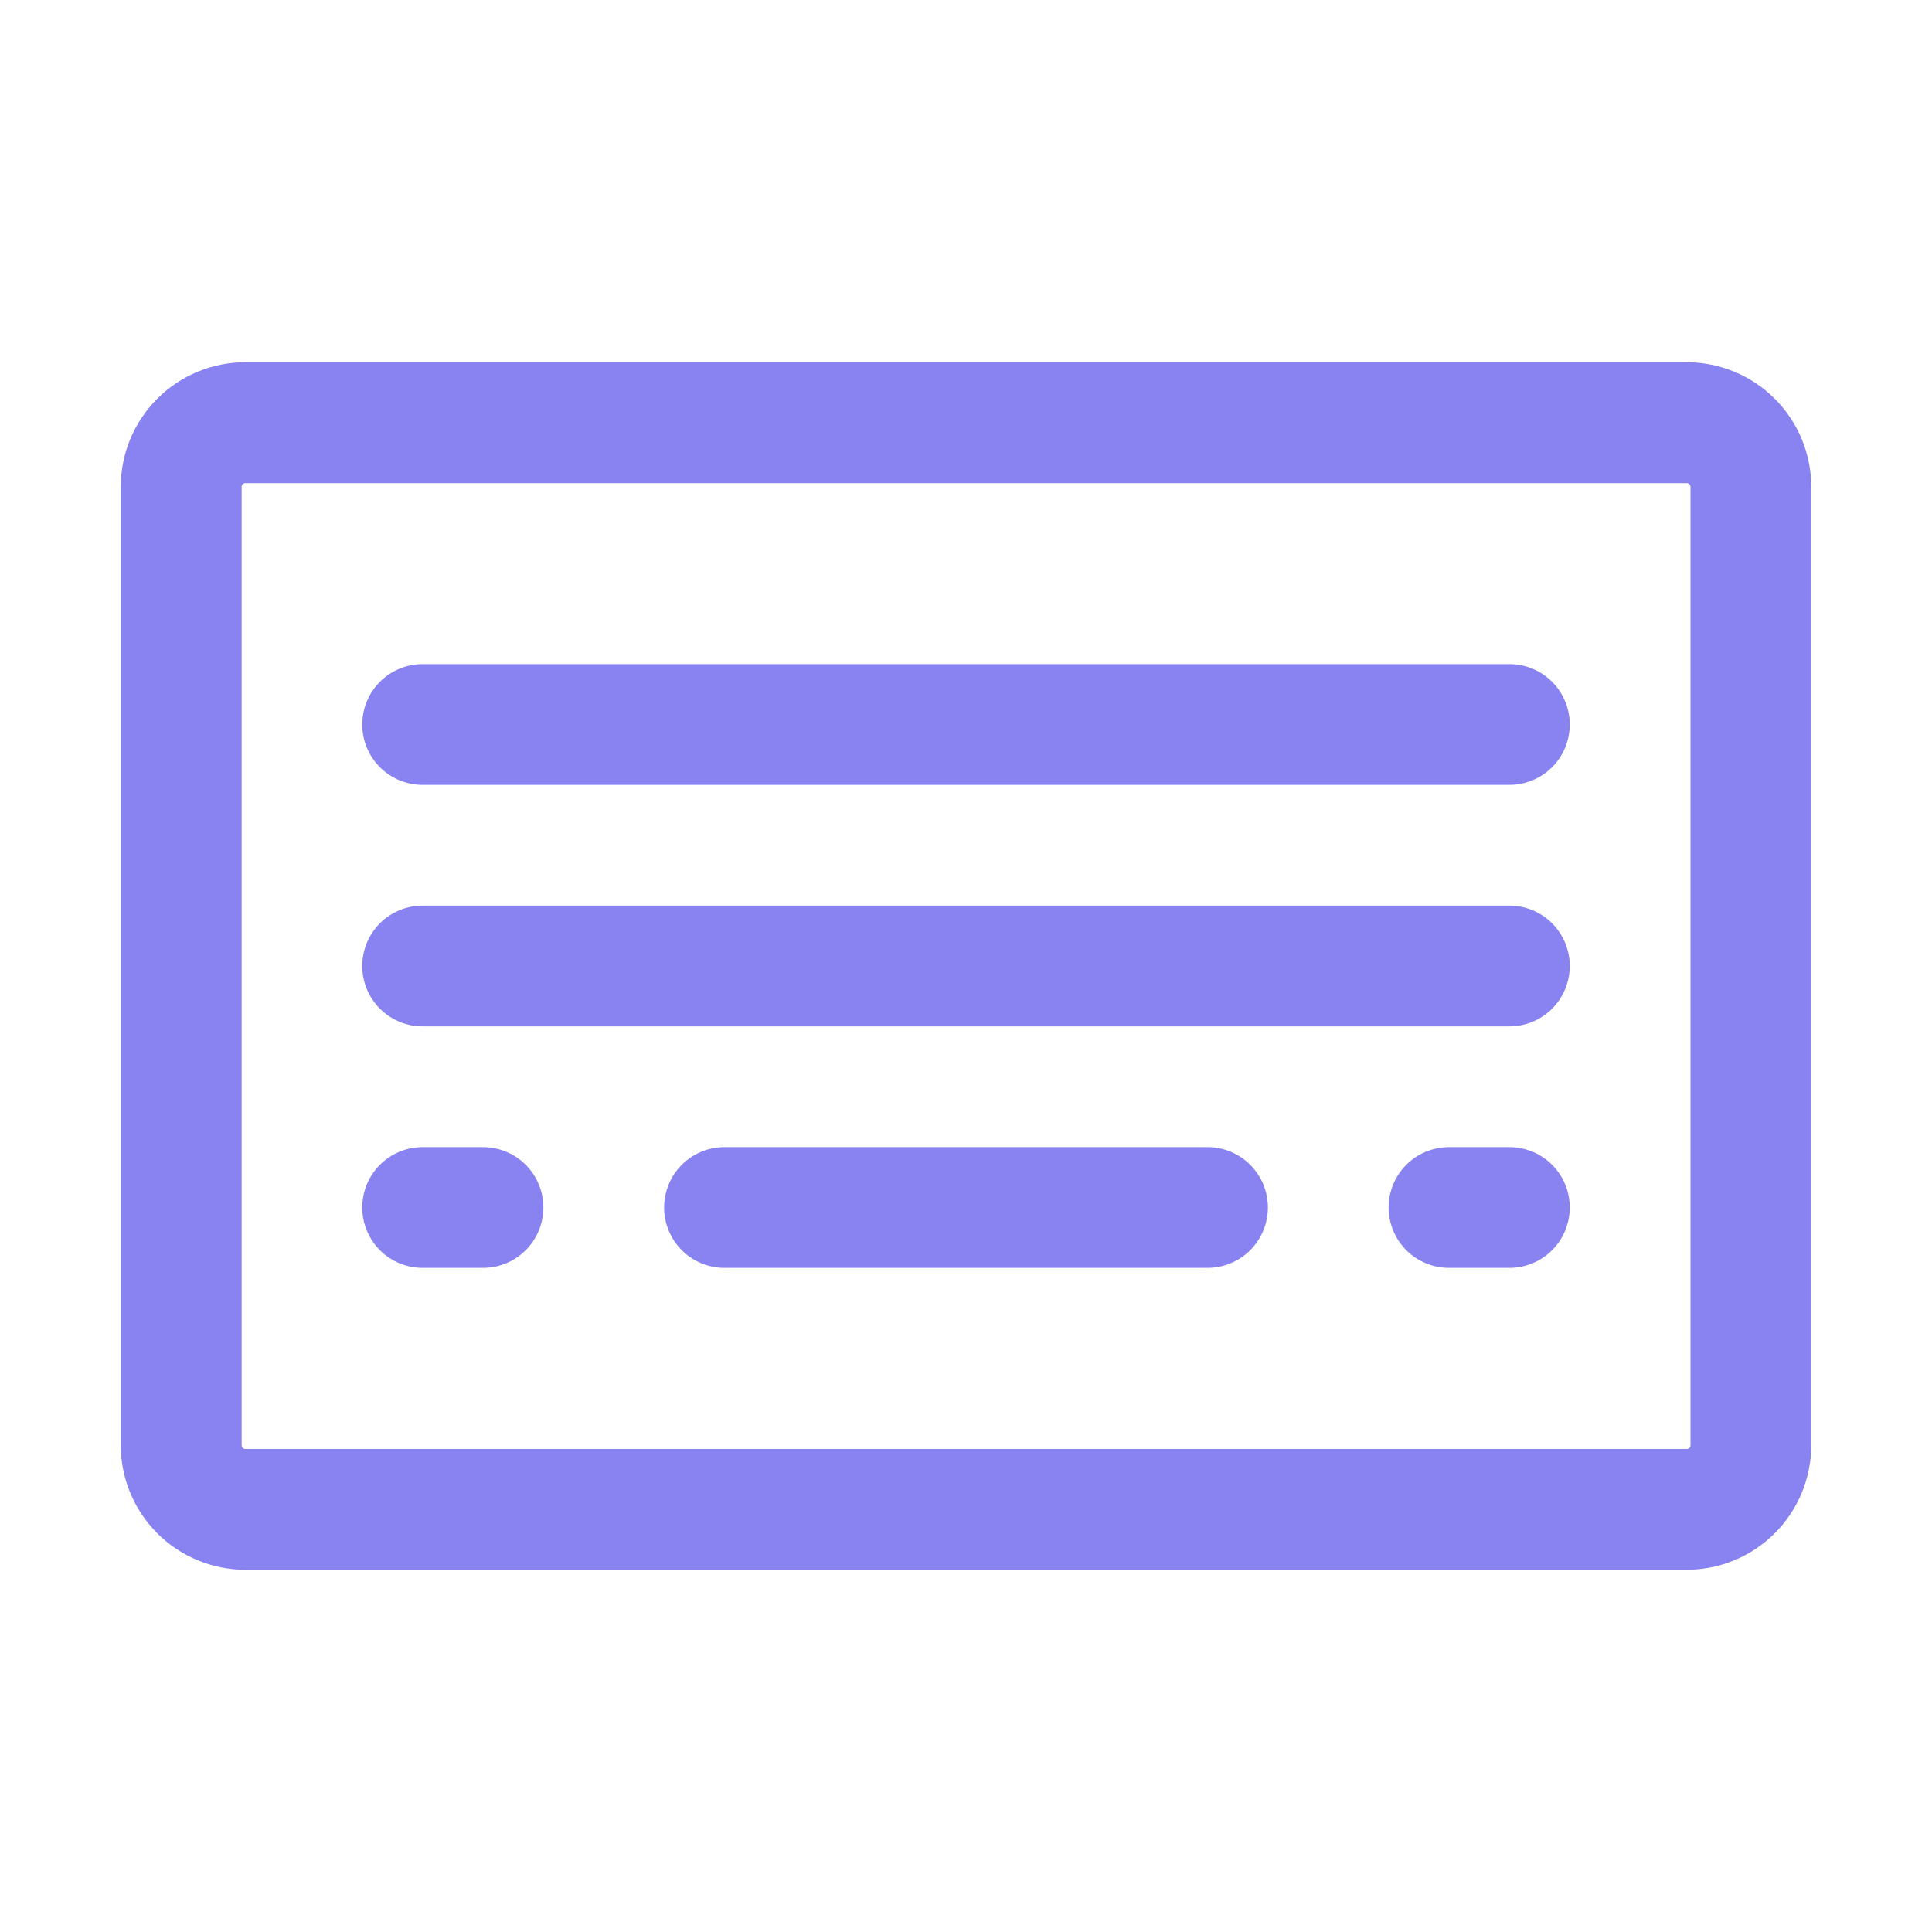 <svg width="68" height="68" viewBox="0 0 68 68" fill="none" xmlns="http://www.w3.org/2000/svg">
<path d="M59.37 12.75H8.635C7.473 12.75 6.359 13.211 5.536 14.033C4.714 14.854 4.251 15.968 4.25 17.13V50.864C4.25 52.027 4.711 53.141 5.533 53.964C6.354 54.786 7.468 55.249 8.63 55.25H59.364C60.527 55.25 61.641 54.789 62.464 53.967C63.286 53.146 63.749 52.032 63.75 50.87V17.136C63.75 15.973 63.289 14.859 62.467 14.036C61.646 13.214 60.532 12.751 59.37 12.75ZM59.5 50.87C59.5 50.887 59.497 50.904 59.49 50.92C59.484 50.935 59.474 50.95 59.462 50.962C59.45 50.974 59.435 50.984 59.42 50.99C59.404 50.997 59.387 51 59.37 51H8.635C8.618 51 8.601 50.997 8.586 50.99C8.57 50.984 8.556 50.974 8.543 50.962C8.531 50.95 8.522 50.935 8.515 50.92C8.509 50.904 8.505 50.887 8.505 50.87V17.136C8.505 17.101 8.519 17.068 8.543 17.043C8.568 17.019 8.601 17.005 8.635 17.005H59.37C59.404 17.005 59.438 17.019 59.462 17.043C59.486 17.068 59.5 17.101 59.5 17.136V50.87ZM55.25 34C55.25 34.564 55.026 35.104 54.628 35.503C54.229 35.901 53.689 36.125 53.125 36.125H14.875C14.311 36.125 13.771 35.901 13.372 35.503C12.974 35.104 12.75 34.564 12.75 34C12.75 33.436 12.974 32.896 13.372 32.497C13.771 32.099 14.311 31.875 14.875 31.875H53.125C53.689 31.875 54.229 32.099 54.628 32.497C55.026 32.896 55.25 33.436 55.25 34ZM55.25 25.5C55.25 26.064 55.026 26.604 54.628 27.003C54.229 27.401 53.689 27.625 53.125 27.625H14.875C14.311 27.625 13.771 27.401 13.372 27.003C12.974 26.604 12.75 26.064 12.75 25.5C12.75 24.936 12.974 24.396 13.372 23.997C13.771 23.599 14.311 23.375 14.875 23.375H53.125C53.689 23.375 54.229 23.599 54.628 23.997C55.026 24.396 55.25 24.936 55.25 25.5ZM19.125 42.5C19.125 43.064 18.901 43.604 18.503 44.003C18.104 44.401 17.564 44.625 17 44.625H14.875C14.311 44.625 13.771 44.401 13.372 44.003C12.974 43.604 12.75 43.064 12.75 42.5C12.75 41.936 12.974 41.396 13.372 40.997C13.771 40.599 14.311 40.375 14.875 40.375H17C17.564 40.375 18.104 40.599 18.503 40.997C18.901 41.396 19.125 41.936 19.125 42.5ZM44.625 42.5C44.625 43.064 44.401 43.604 44.003 44.003C43.604 44.401 43.064 44.625 42.5 44.625H25.5C24.936 44.625 24.396 44.401 23.997 44.003C23.599 43.604 23.375 43.064 23.375 42.5C23.375 41.936 23.599 41.396 23.997 40.997C24.396 40.599 24.936 40.375 25.5 40.375H42.5C43.064 40.375 43.604 40.599 44.003 40.997C44.401 41.396 44.625 41.936 44.625 42.5ZM55.25 42.5C55.25 43.064 55.026 43.604 54.628 44.003C54.229 44.401 53.689 44.625 53.125 44.625H51C50.436 44.625 49.896 44.401 49.497 44.003C49.099 43.604 48.875 43.064 48.875 42.5C48.875 41.936 49.099 41.396 49.497 40.997C49.896 40.599 50.436 40.375 51 40.375H53.125C53.689 40.375 54.229 40.599 54.628 40.997C55.026 41.396 55.25 41.936 55.25 42.5Z" fill="#8883F0"/>
</svg>
